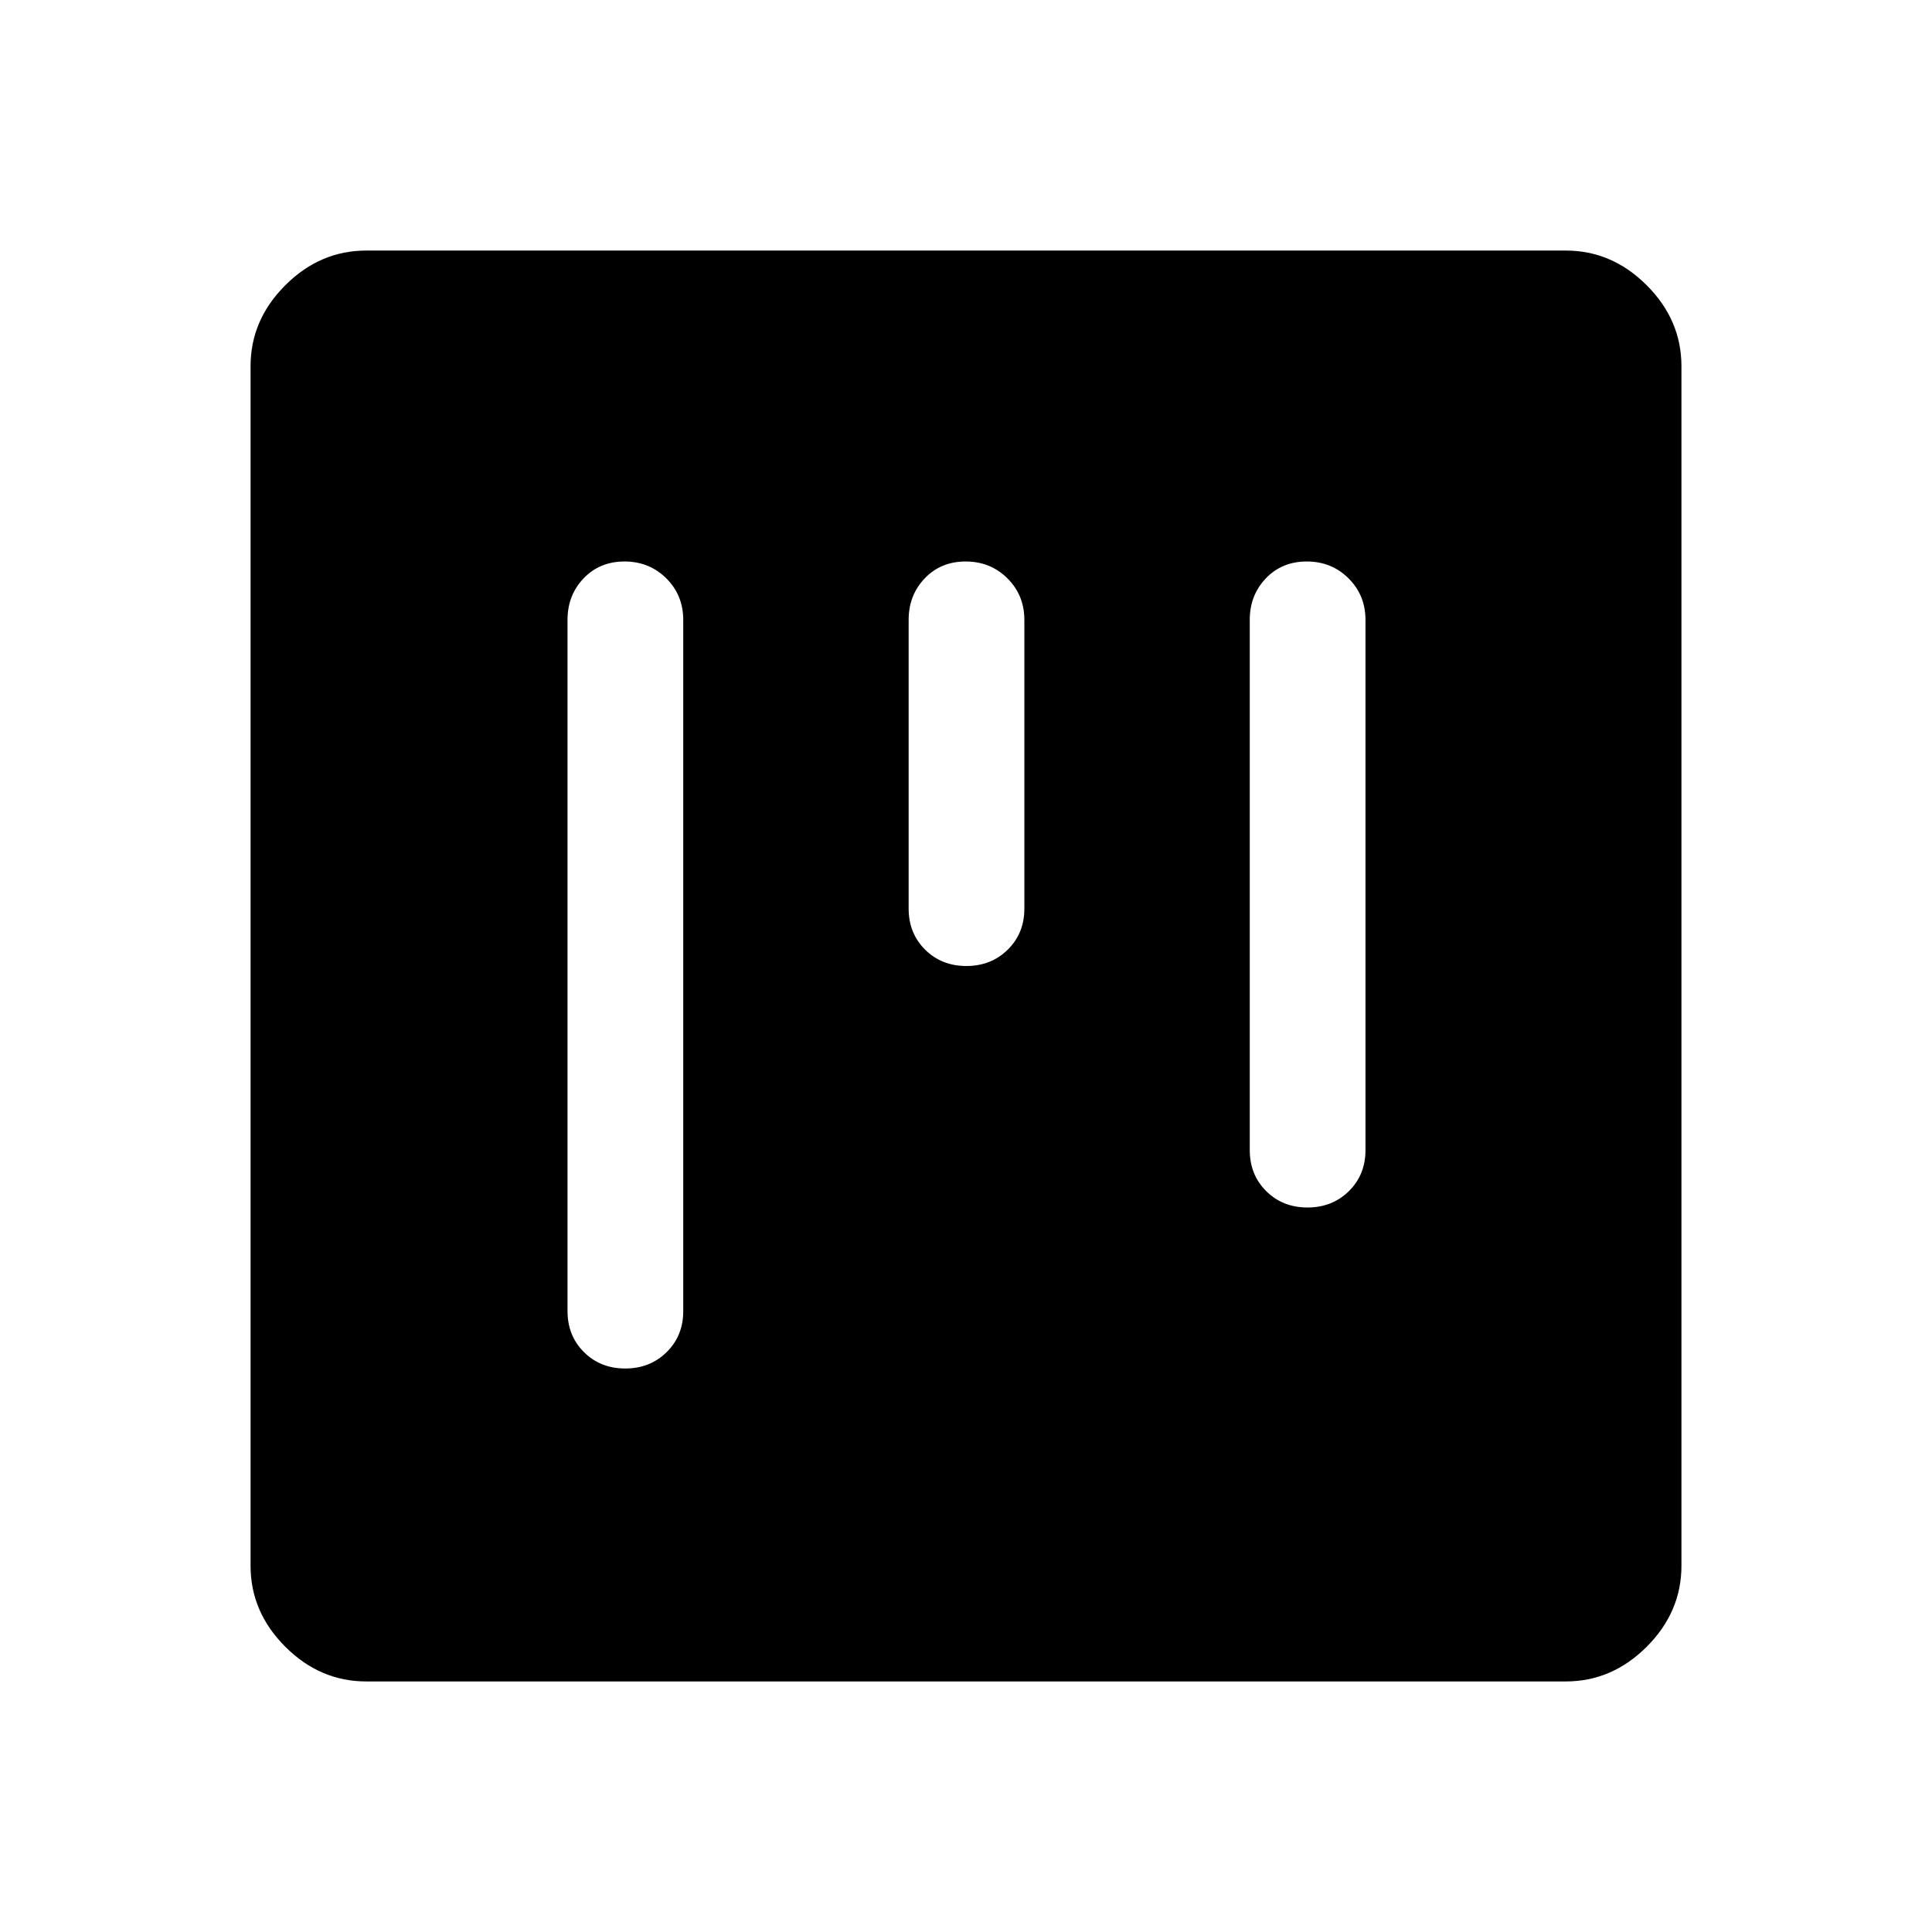 <svg xmlns="http://www.w3.org/2000/svg" height="48" viewBox="0 -960 960 960" width="48"><path d="M182-124.5q-23 0-40.25-17.25T124.5-182v-596q0-23 17.25-40.25T182-835.5h596q23 0 40.25 17.25T835.5-778v596q0 23-17.25 40.25T778-124.5H182ZM310.32-681Q298-681 290-672.63q-8 8.38-8 20.63v343.5q0 12.25 8.18 20.37 8.17 8.13 20.5 8.13 12.32 0 20.57-8.13 8.25-8.12 8.25-20.37V-652q0-12.25-8.43-20.63-8.42-8.37-20.75-8.37Zm339 0Q637-681 629-672.63q-8 8.38-8 20.63v263.5q0 12.25 8.18 20.37 8.17 8.13 20.5 8.13 12.32 0 20.57-8.13 8.25-8.12 8.25-20.37V-652q0-12.25-8.43-20.63-8.42-8.37-20.75-8.37Zm-169.5 0q-12.32 0-20.32 8.37-8 8.38-8 20.63v143.5q0 12.25 8.18 20.37 8.17 8.13 20.5 8.13 12.32 0 20.57-8.13 8.25-8.12 8.25-20.37V-652q0-12.25-8.43-20.63-8.42-8.37-20.75-8.37Z"/></svg>